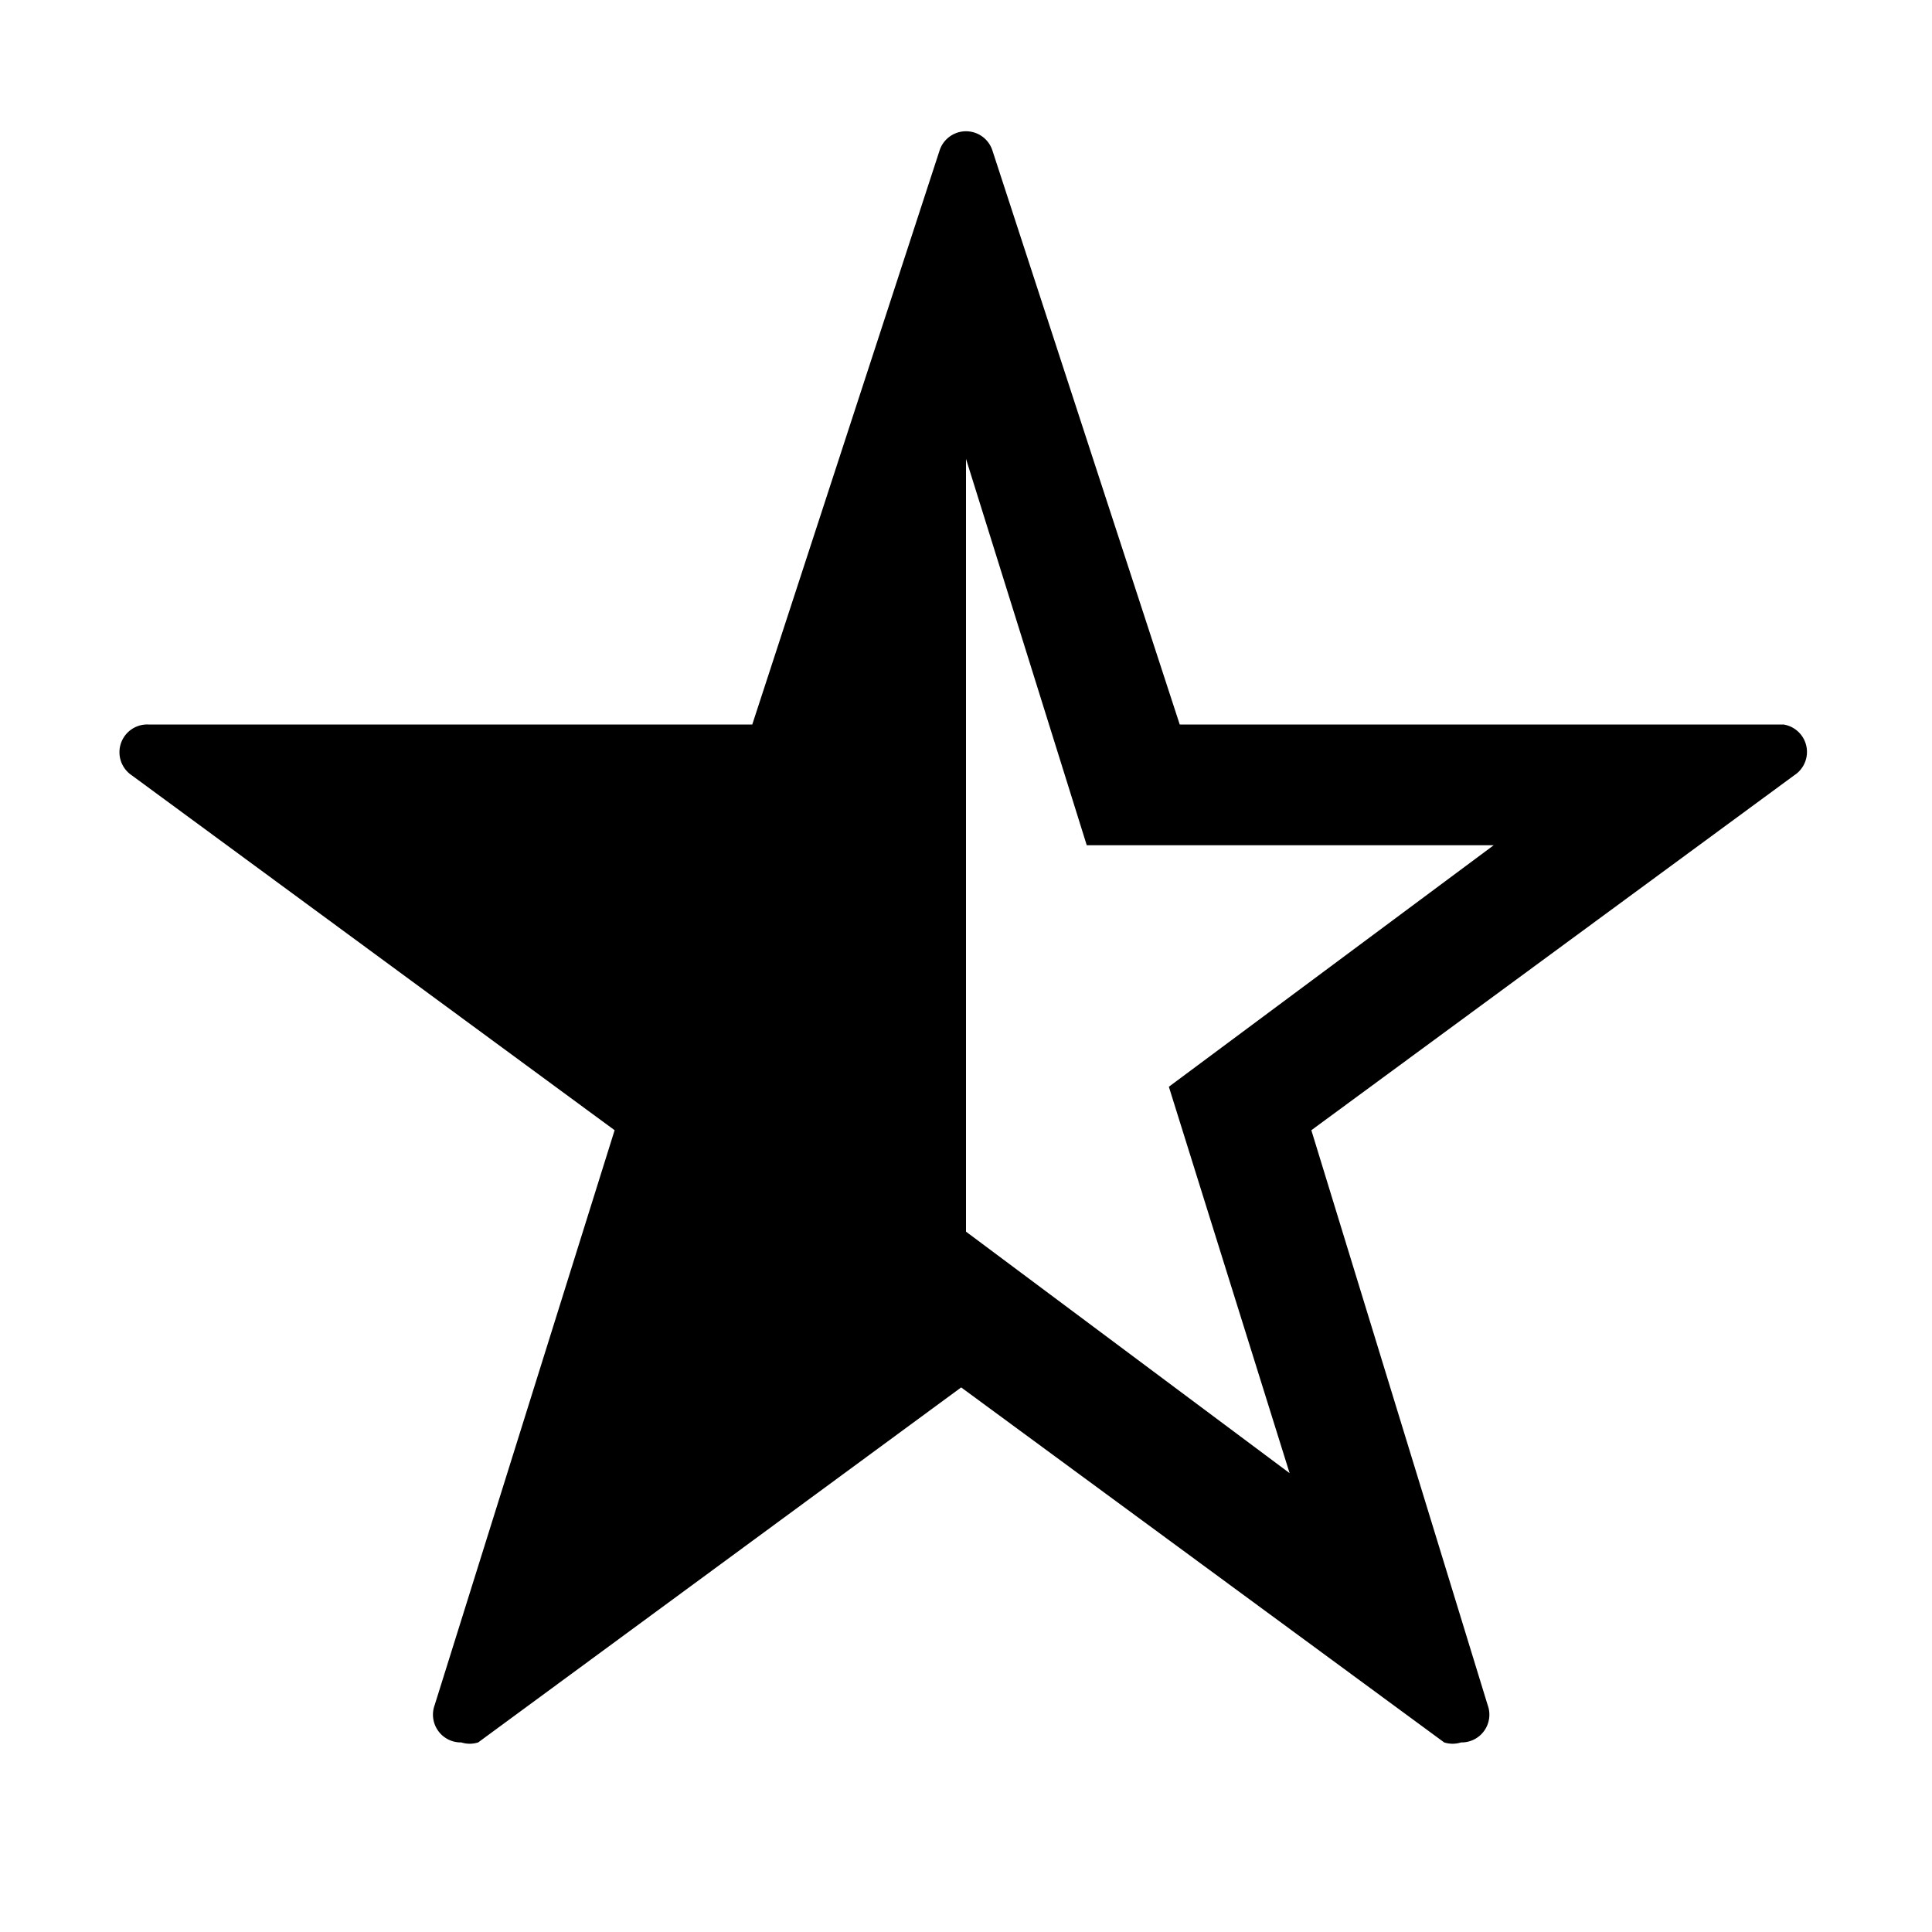 <svg xmlns="http://www.w3.org/2000/svg" width="16" height="16" viewBox="0 0 16 16">
    <path d="M14.77,6h-5L8.22,1.25a.23.23,0,0,0-.44,0L6.23,6h-5a.23.23,0,0,0-.14.42l4,2.94L3.6,14.12a.23.23,0,0,0,.22.31.23.23,0,0,0,.14,0l4-2.94,4,2.94a.23.23,0,0,0,.14,0,.23.23,0,0,0,.22-.31L10.86,9.36l4-2.94A.23.23,0,0,0,14.77,6ZM9.68,9l1,3.2L8,10.2V3.8L9,7h3.37Z"/>
</svg>
